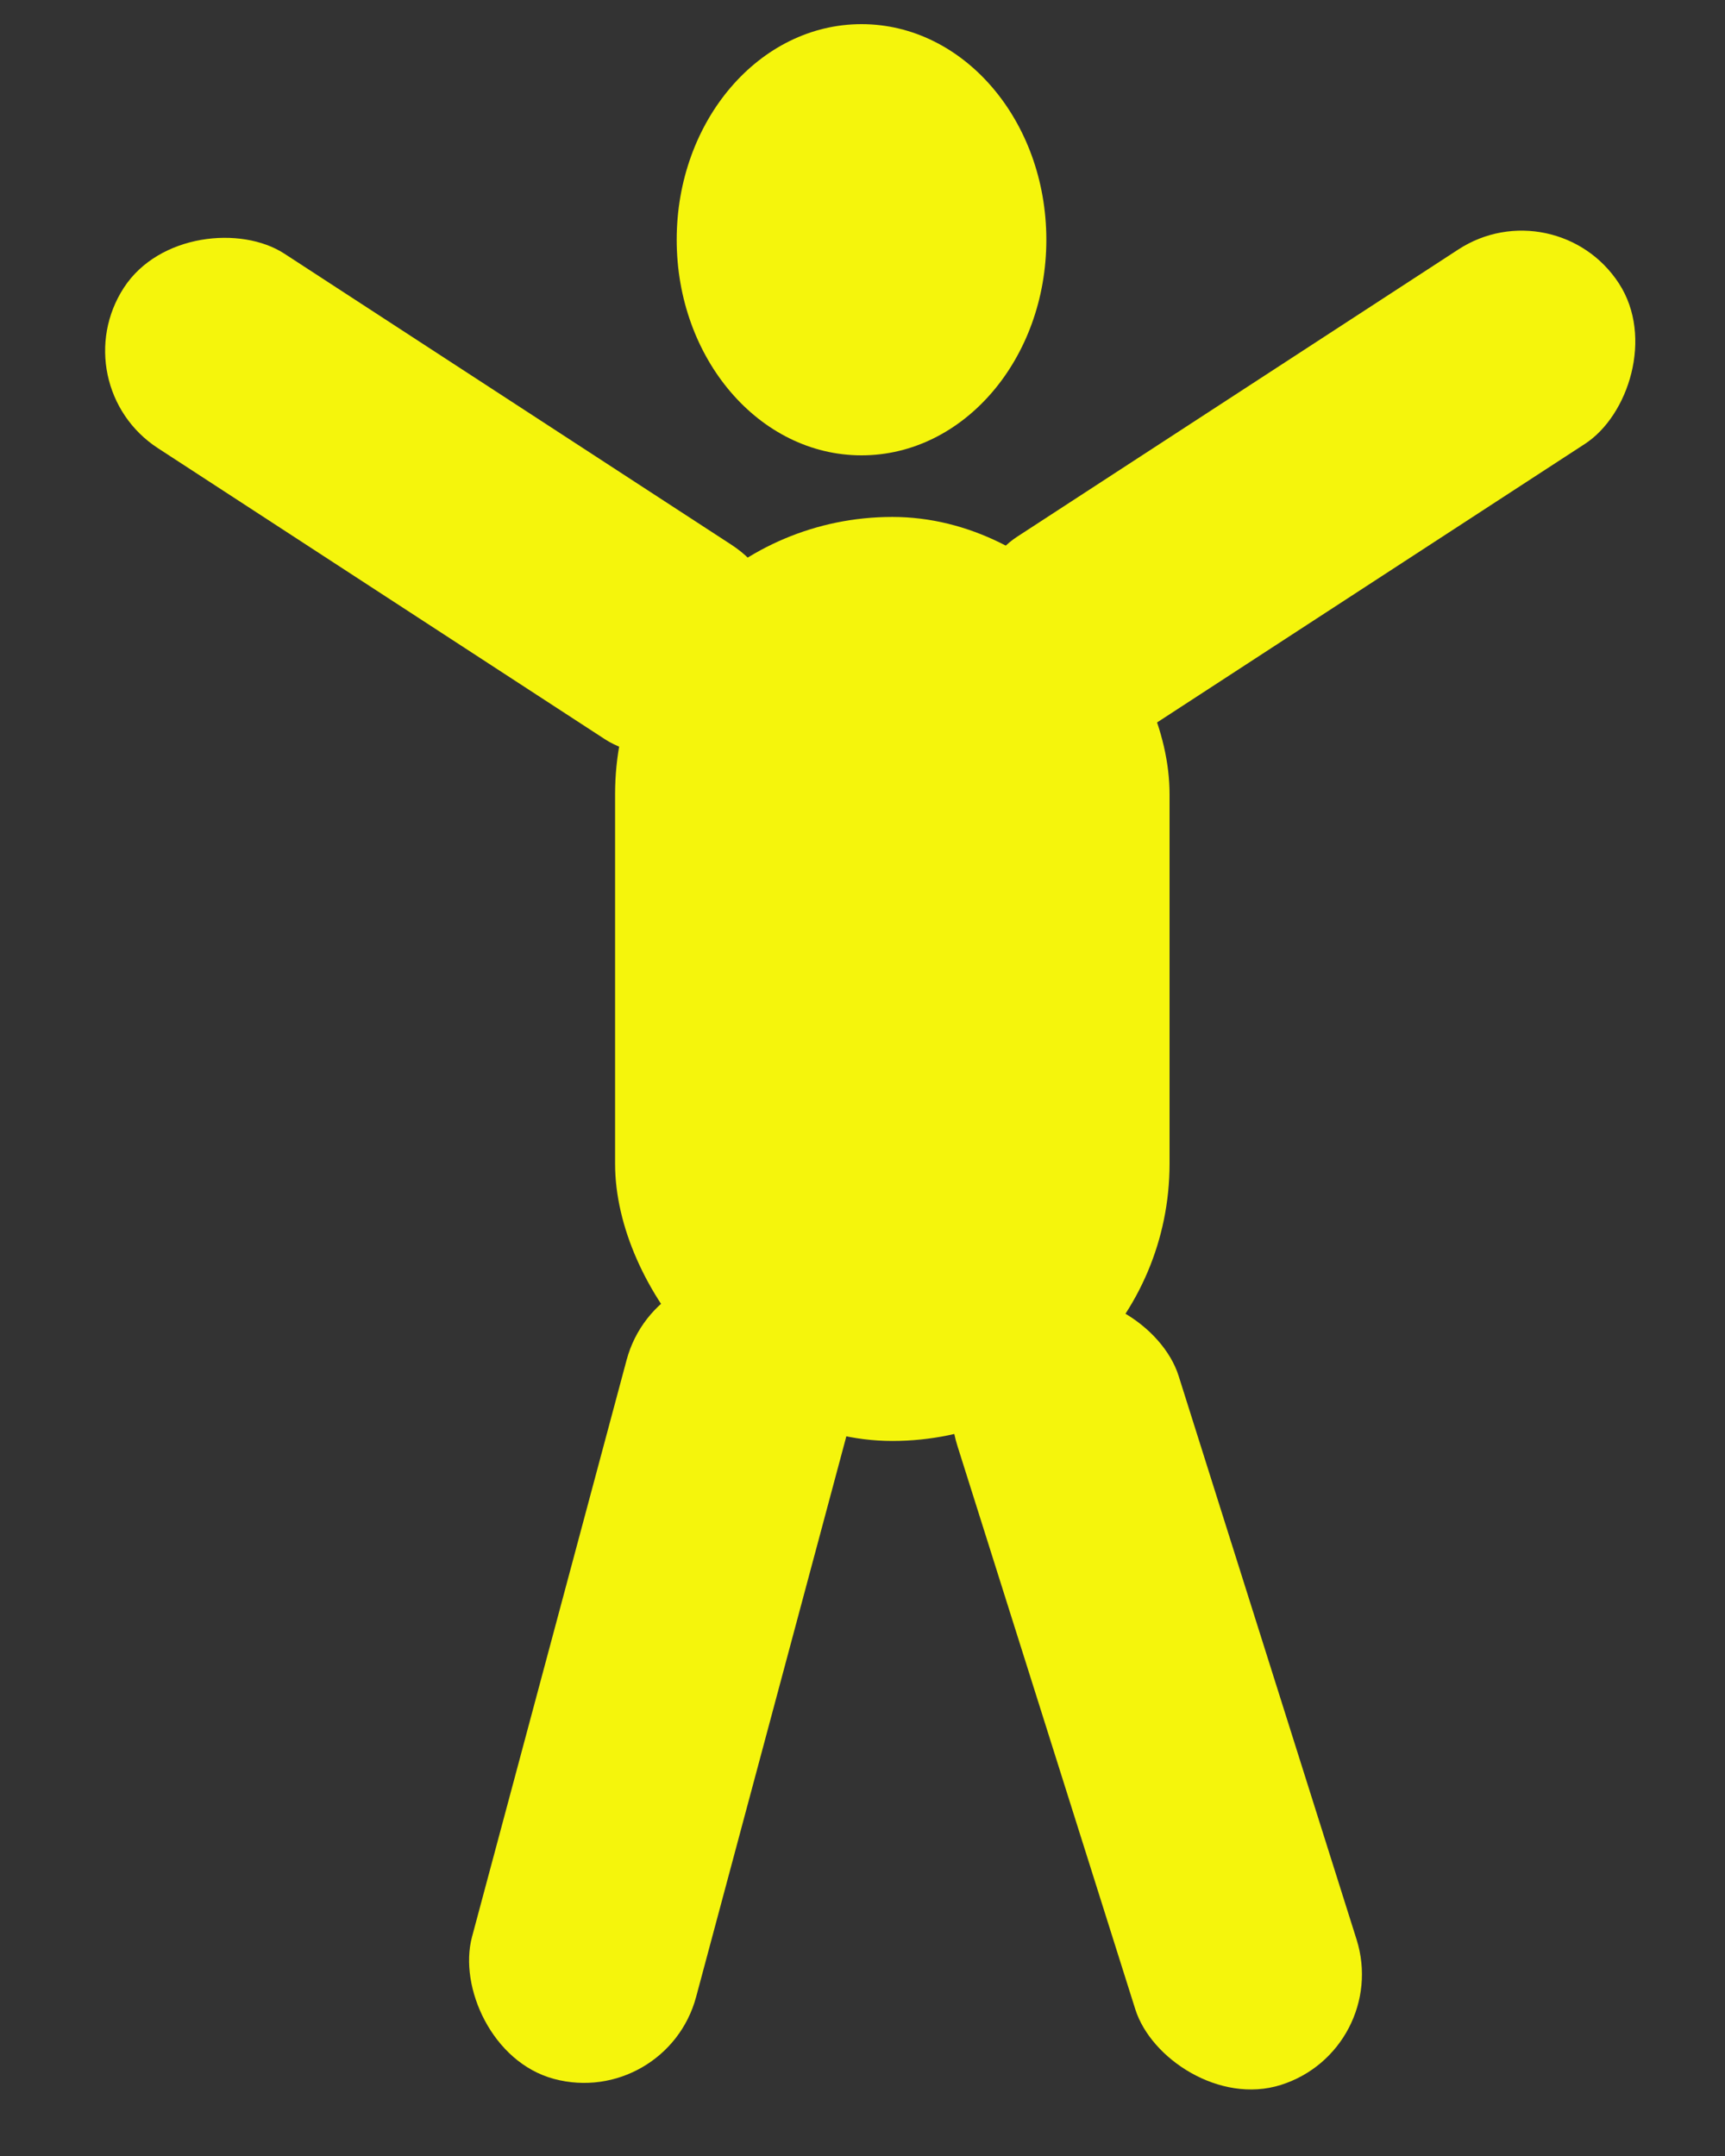 <svg width="28" height="35" viewBox="0 0 28 35" fill="none" xmlns="http://www.w3.org/2000/svg">
<rect x="0" y="0" width="28" height="35" fill="#333333" stroke="none"/>
<rect x="9.984" y="8.392" width="9" height="15" rx="4.5" fill="#F5F50C"/>
<rect x="10.658" y="20.26" width="3.766" height="13.46" rx="1.883" transform="rotate(15 10.658 20.26)" fill="#F5F50C"/>
<rect x="0.984" y="6.247" width="3.766" height="12.424" rx="1.883" transform="rotate(-56.927 0.984 6.247)" fill="#F5F50C"/>
<rect x="14.973" y="21.674" width="3.766" height="13.359" rx="1.883" transform="rotate(-17.521 14.973 21.674)" fill="#F5F50C"/>
<rect x="25.25" y="3.022" width="3.766" height="12.313" rx="1.883" transform="rotate(56.93 25.25 3.022)" fill="#F5F50C"/>
<ellipse cx="13.984" cy="3.892" rx="3" ry="3.5" fill="#F5F50C"/>
</svg>
